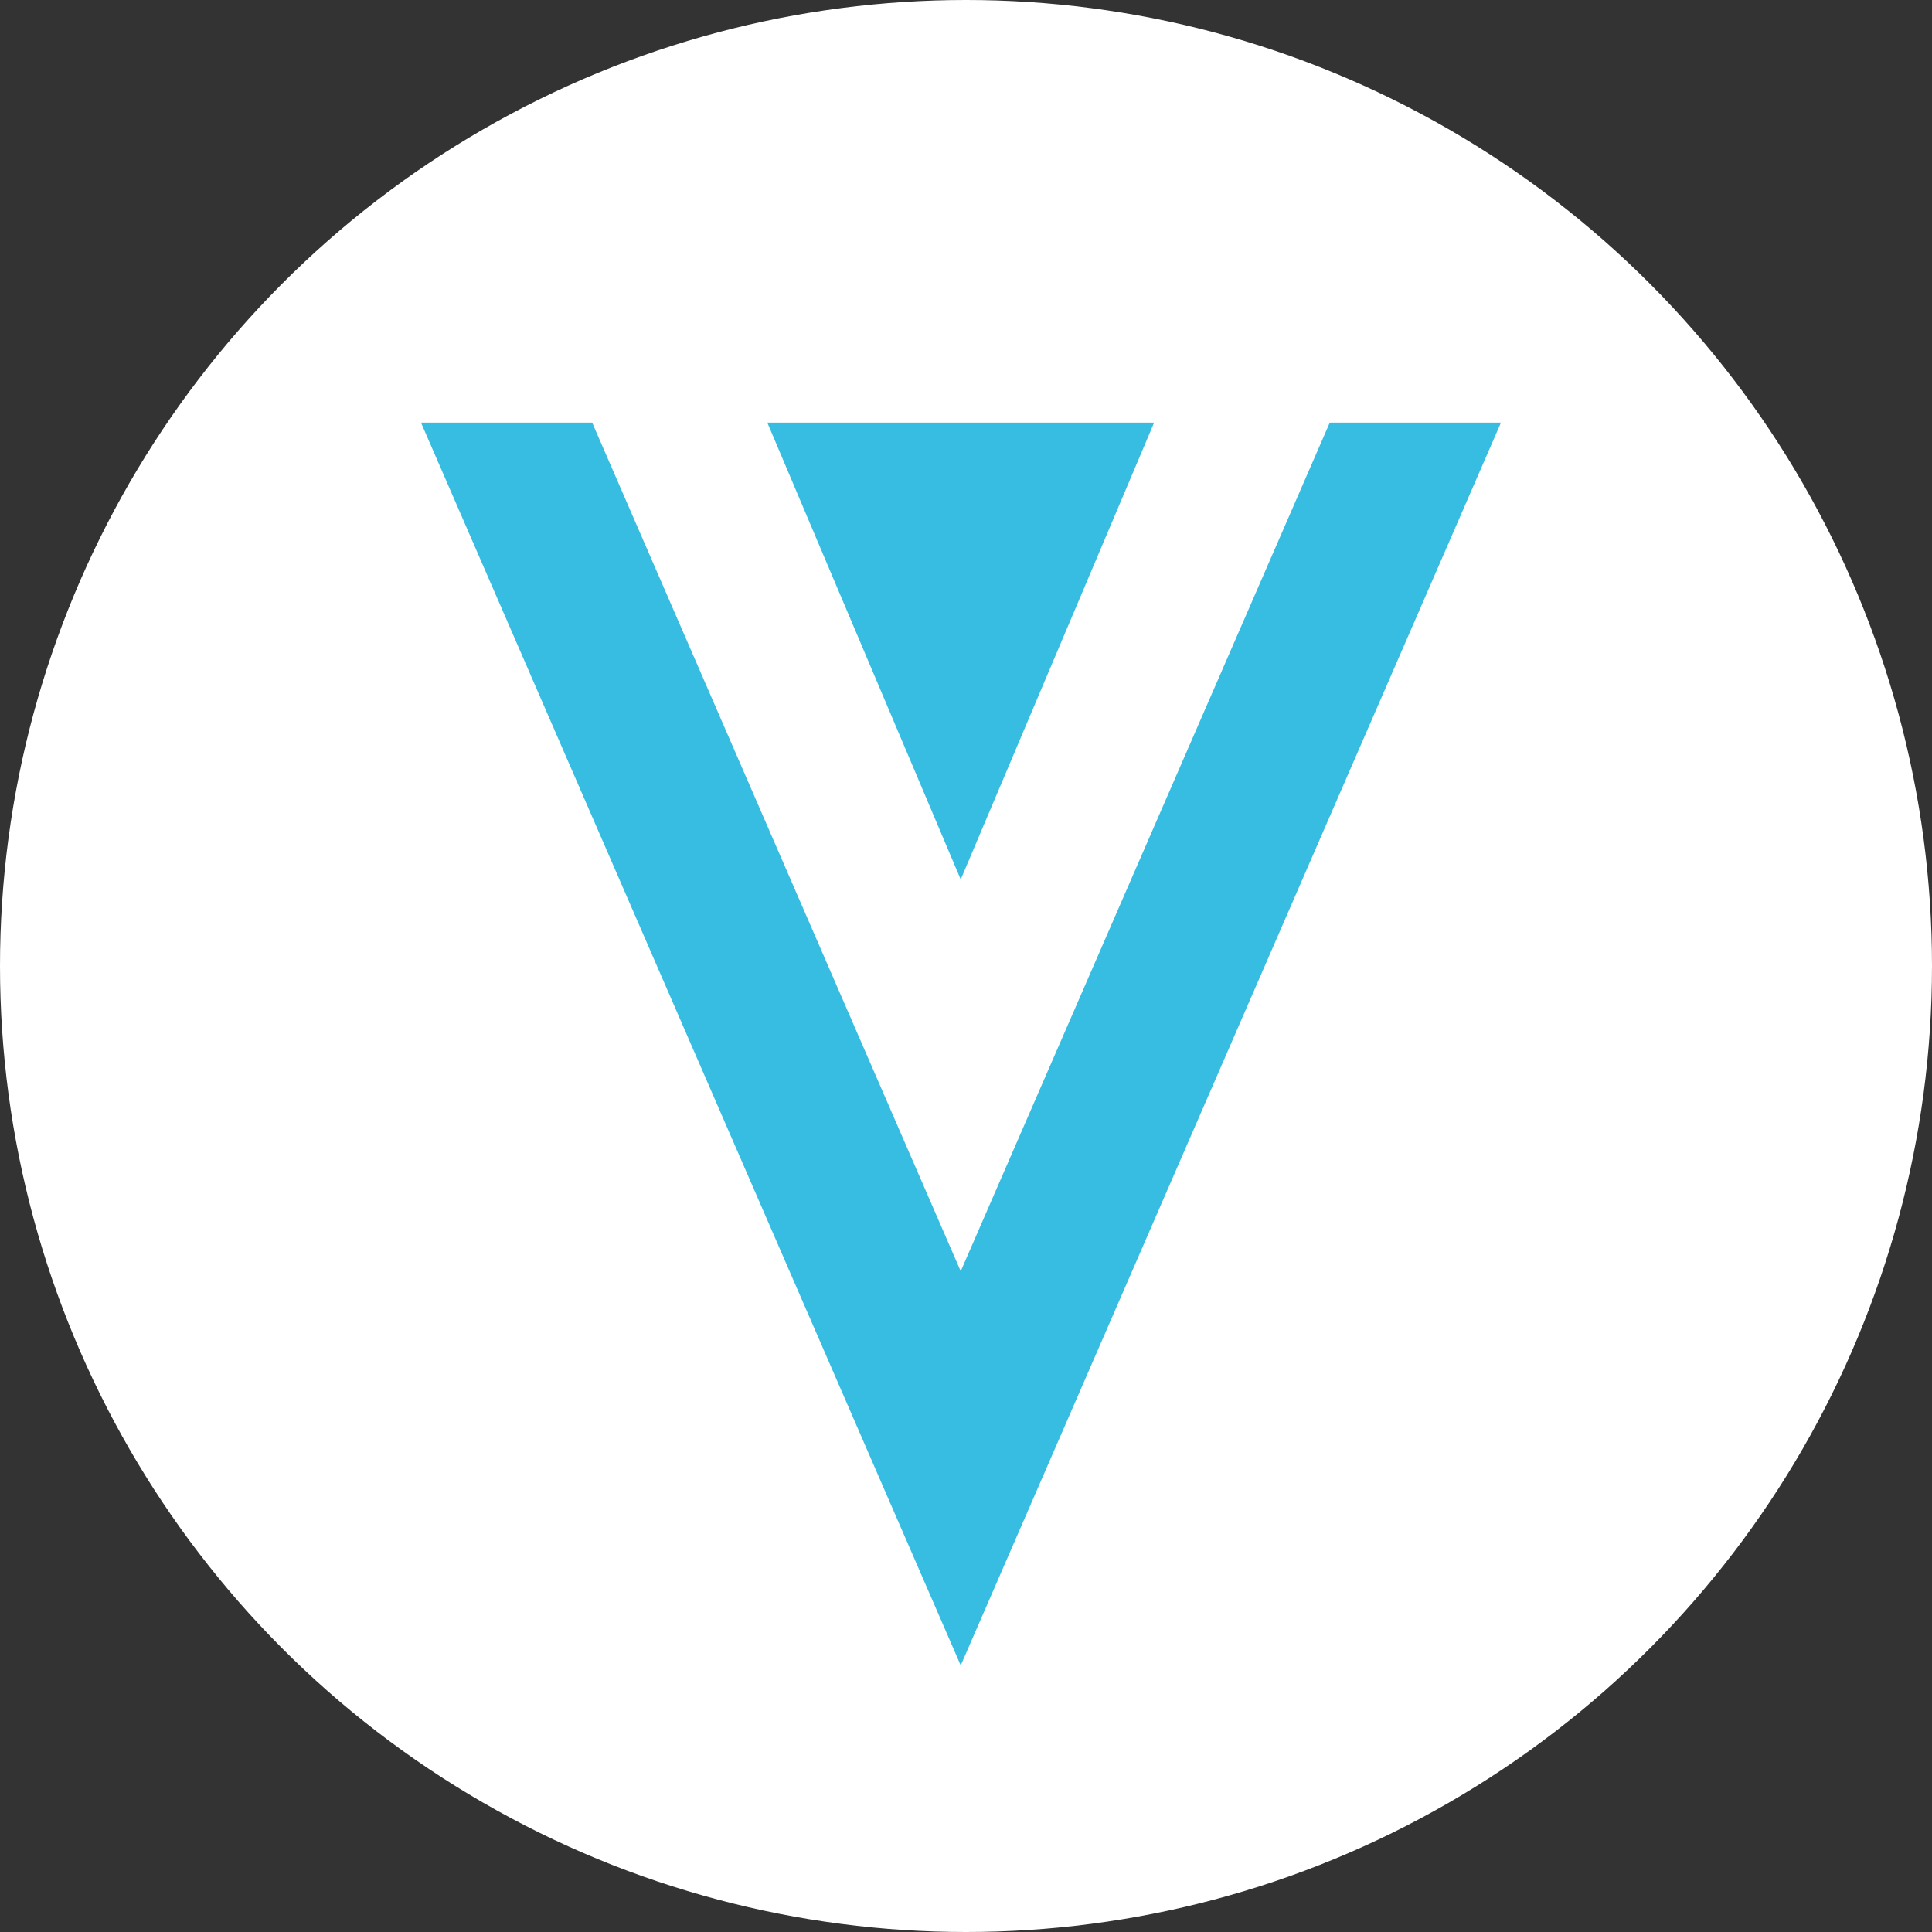 <svg width="96" height="96" viewBox="0 0 96 96" fill="none" xmlns="http://www.w3.org/2000/svg">
<rect x="0" y="0" width="96" height="96" fill="#333333" stroke="none"/>
<circle cx="48" cy="48" r="48" fill="white"/>
<path d="M66.075 21L47.738 63.166L29.425 21H20.919L47.738 82.753L74.582 21H66.075Z" fill="#37BDE2"/>
<path d="M47.738 43.701L57.348 21H38.128L47.738 43.701Z" fill="#37BDE2"/>
</svg>
